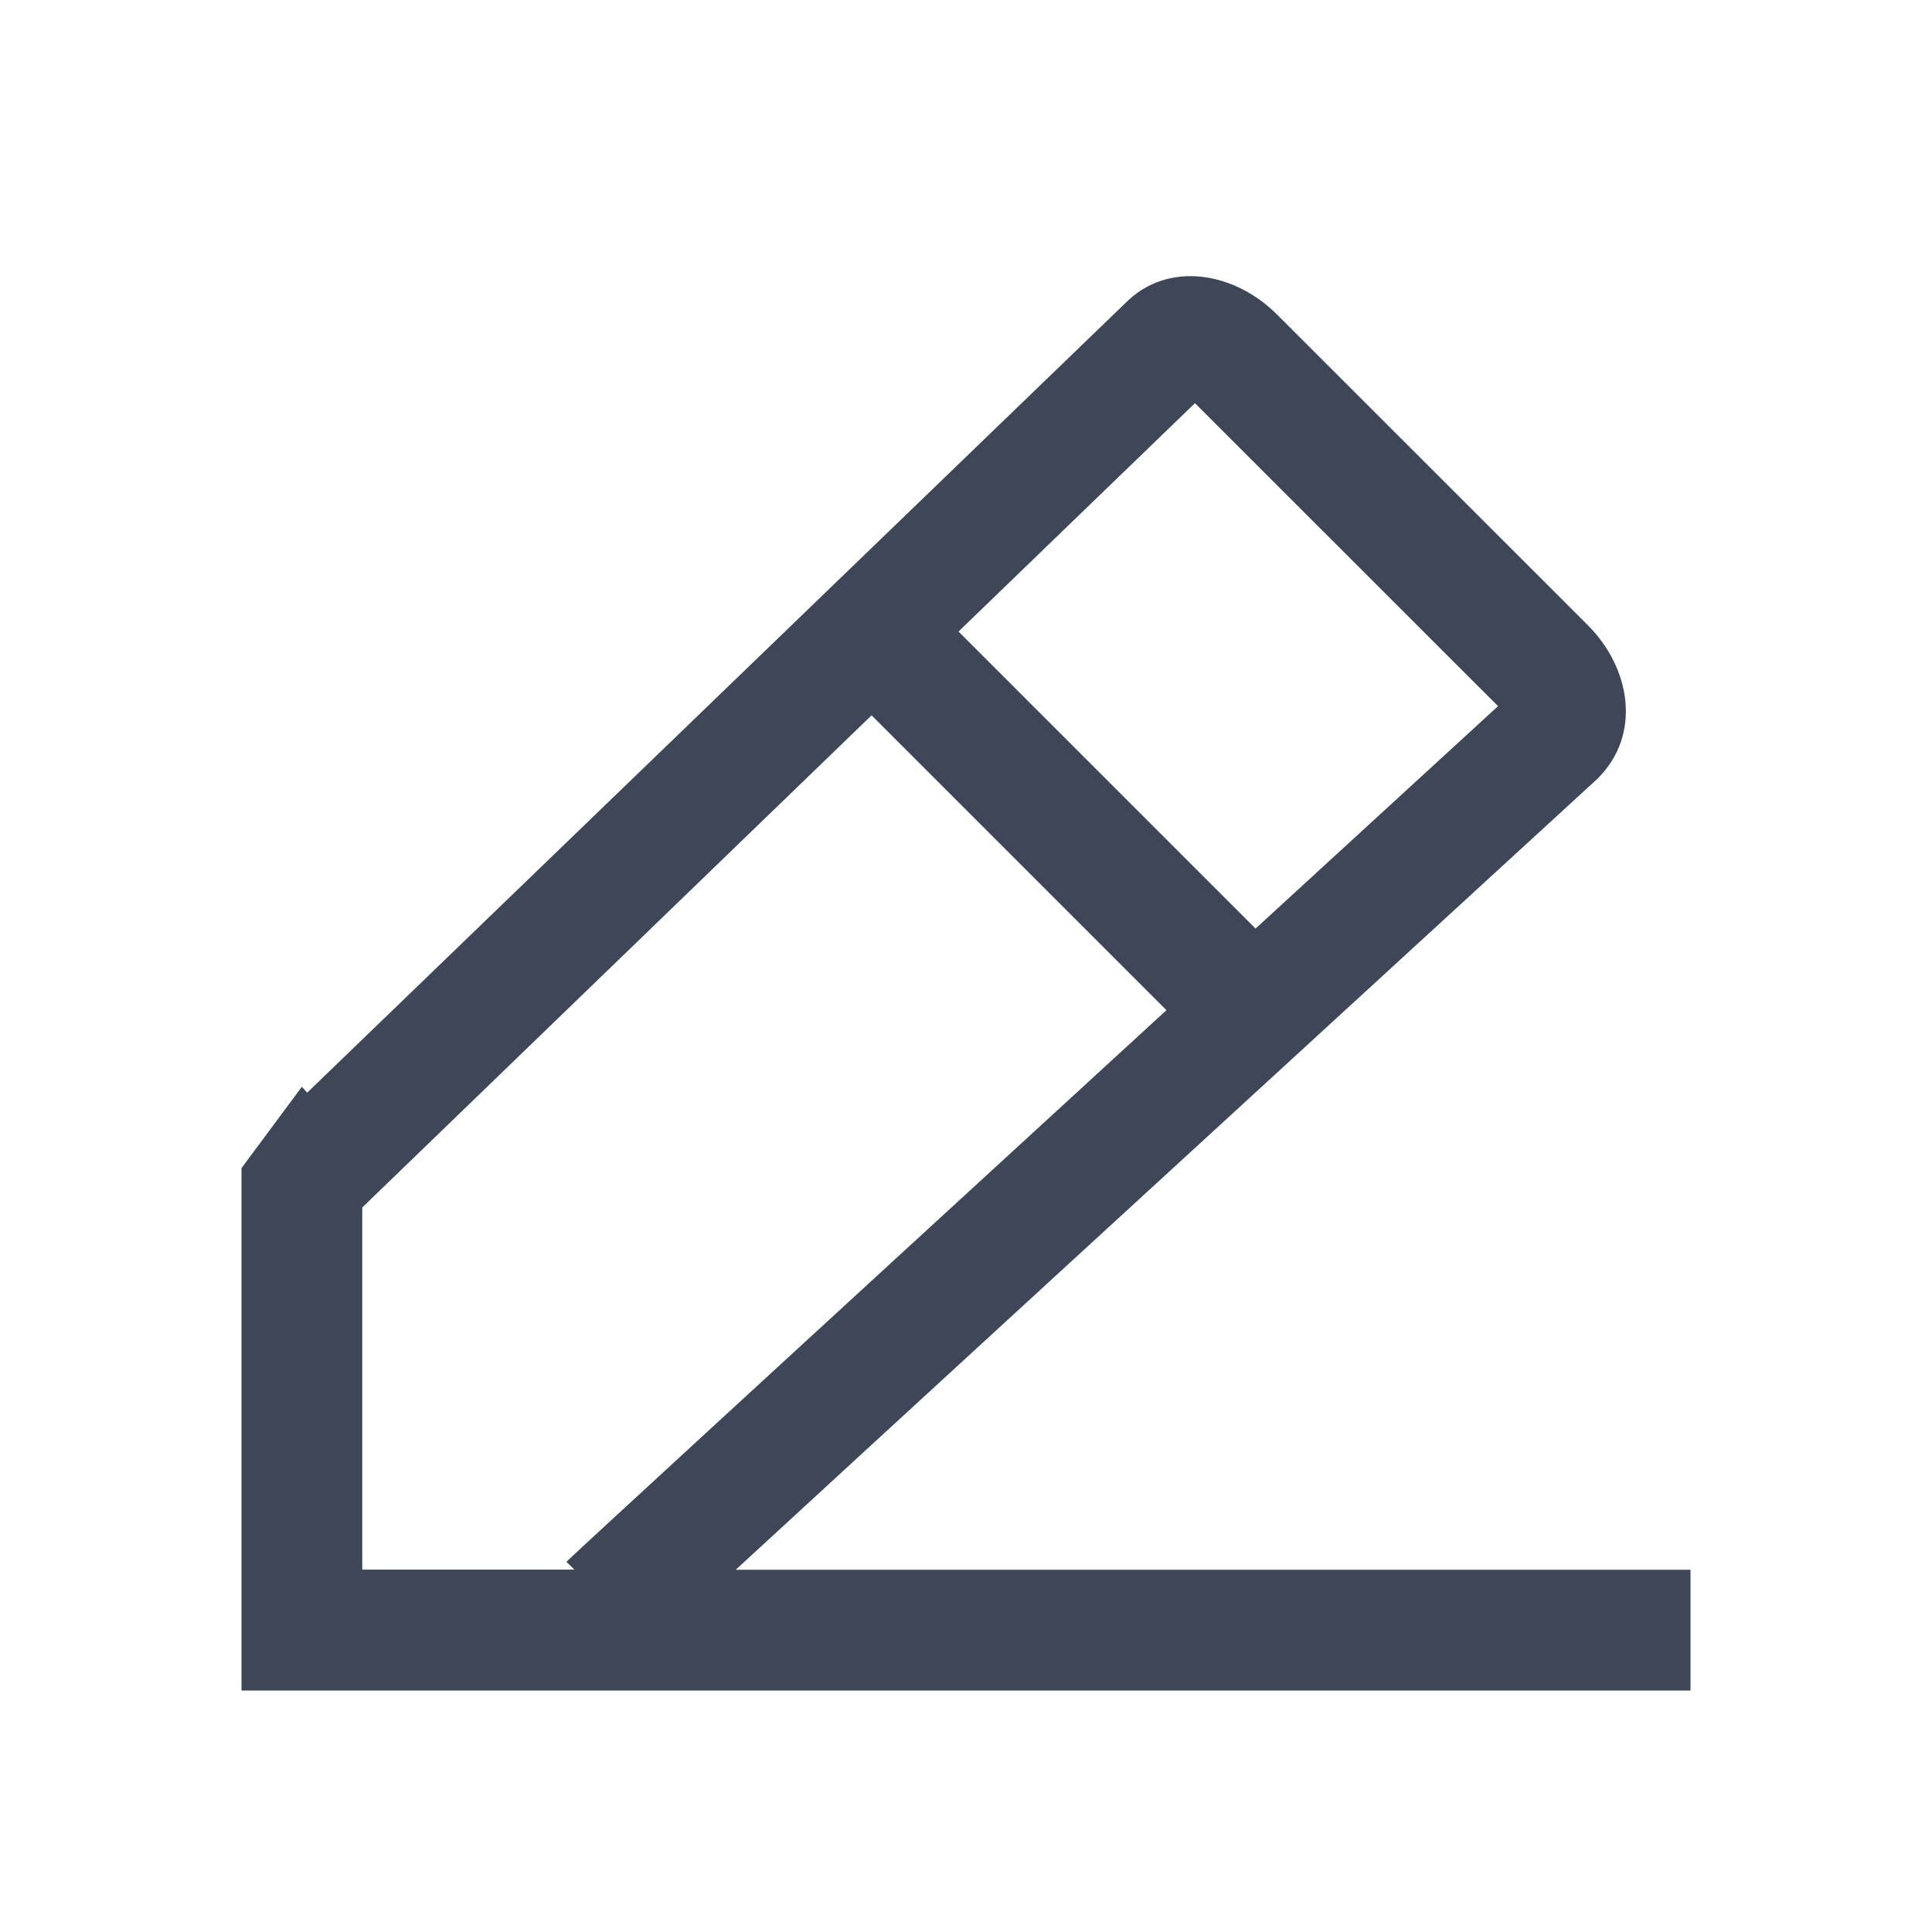 <?xml version="1.0" encoding="UTF-8"?>
<svg width="16px" height="16px" viewBox="0 0 16 16" version="1.1" xmlns="http://www.w3.org/2000/svg" xmlns:xlink="http://www.w3.org/1999/xlink">
    <title>未整理/01图标/16px/填空题</title>
    <g id="未整理/01图标/16px/填空题" stroke="none" stroke-width="1" fill="none" fill-rule="evenodd">
        <g id="编组" transform="translate(2, 1.558)" fill="#3D4757">
            <path d="M7.323,0.949 C7.675,0.597 8.225,0.695 8.576,1.047 L8.576,1.047 L11.15,3.62 C11.502,3.972 11.599,4.522 11.232,4.889 C7.605,8.215 5.197,10.425 4.093,11.442 L12,11.442 L12,12.442 L0,12.442 L0,8.116 L0.5,7.442 L0.544,7.491 Z M5.218,4.366 L1,8.442 L1,11.441 L2.757,11.441 L2.691,11.376 C2.764,11.303 4.384,9.813 7.66,6.808 L5.218,4.366 Z M7.896,1.781 L5.938,3.672 L8.398,6.132 C8.928,5.645 9.496,5.125 10.102,4.569 L10.406,4.29 L7.896,1.781 Z" id="形状结合"></path>
        </g>
    </g>
</svg>